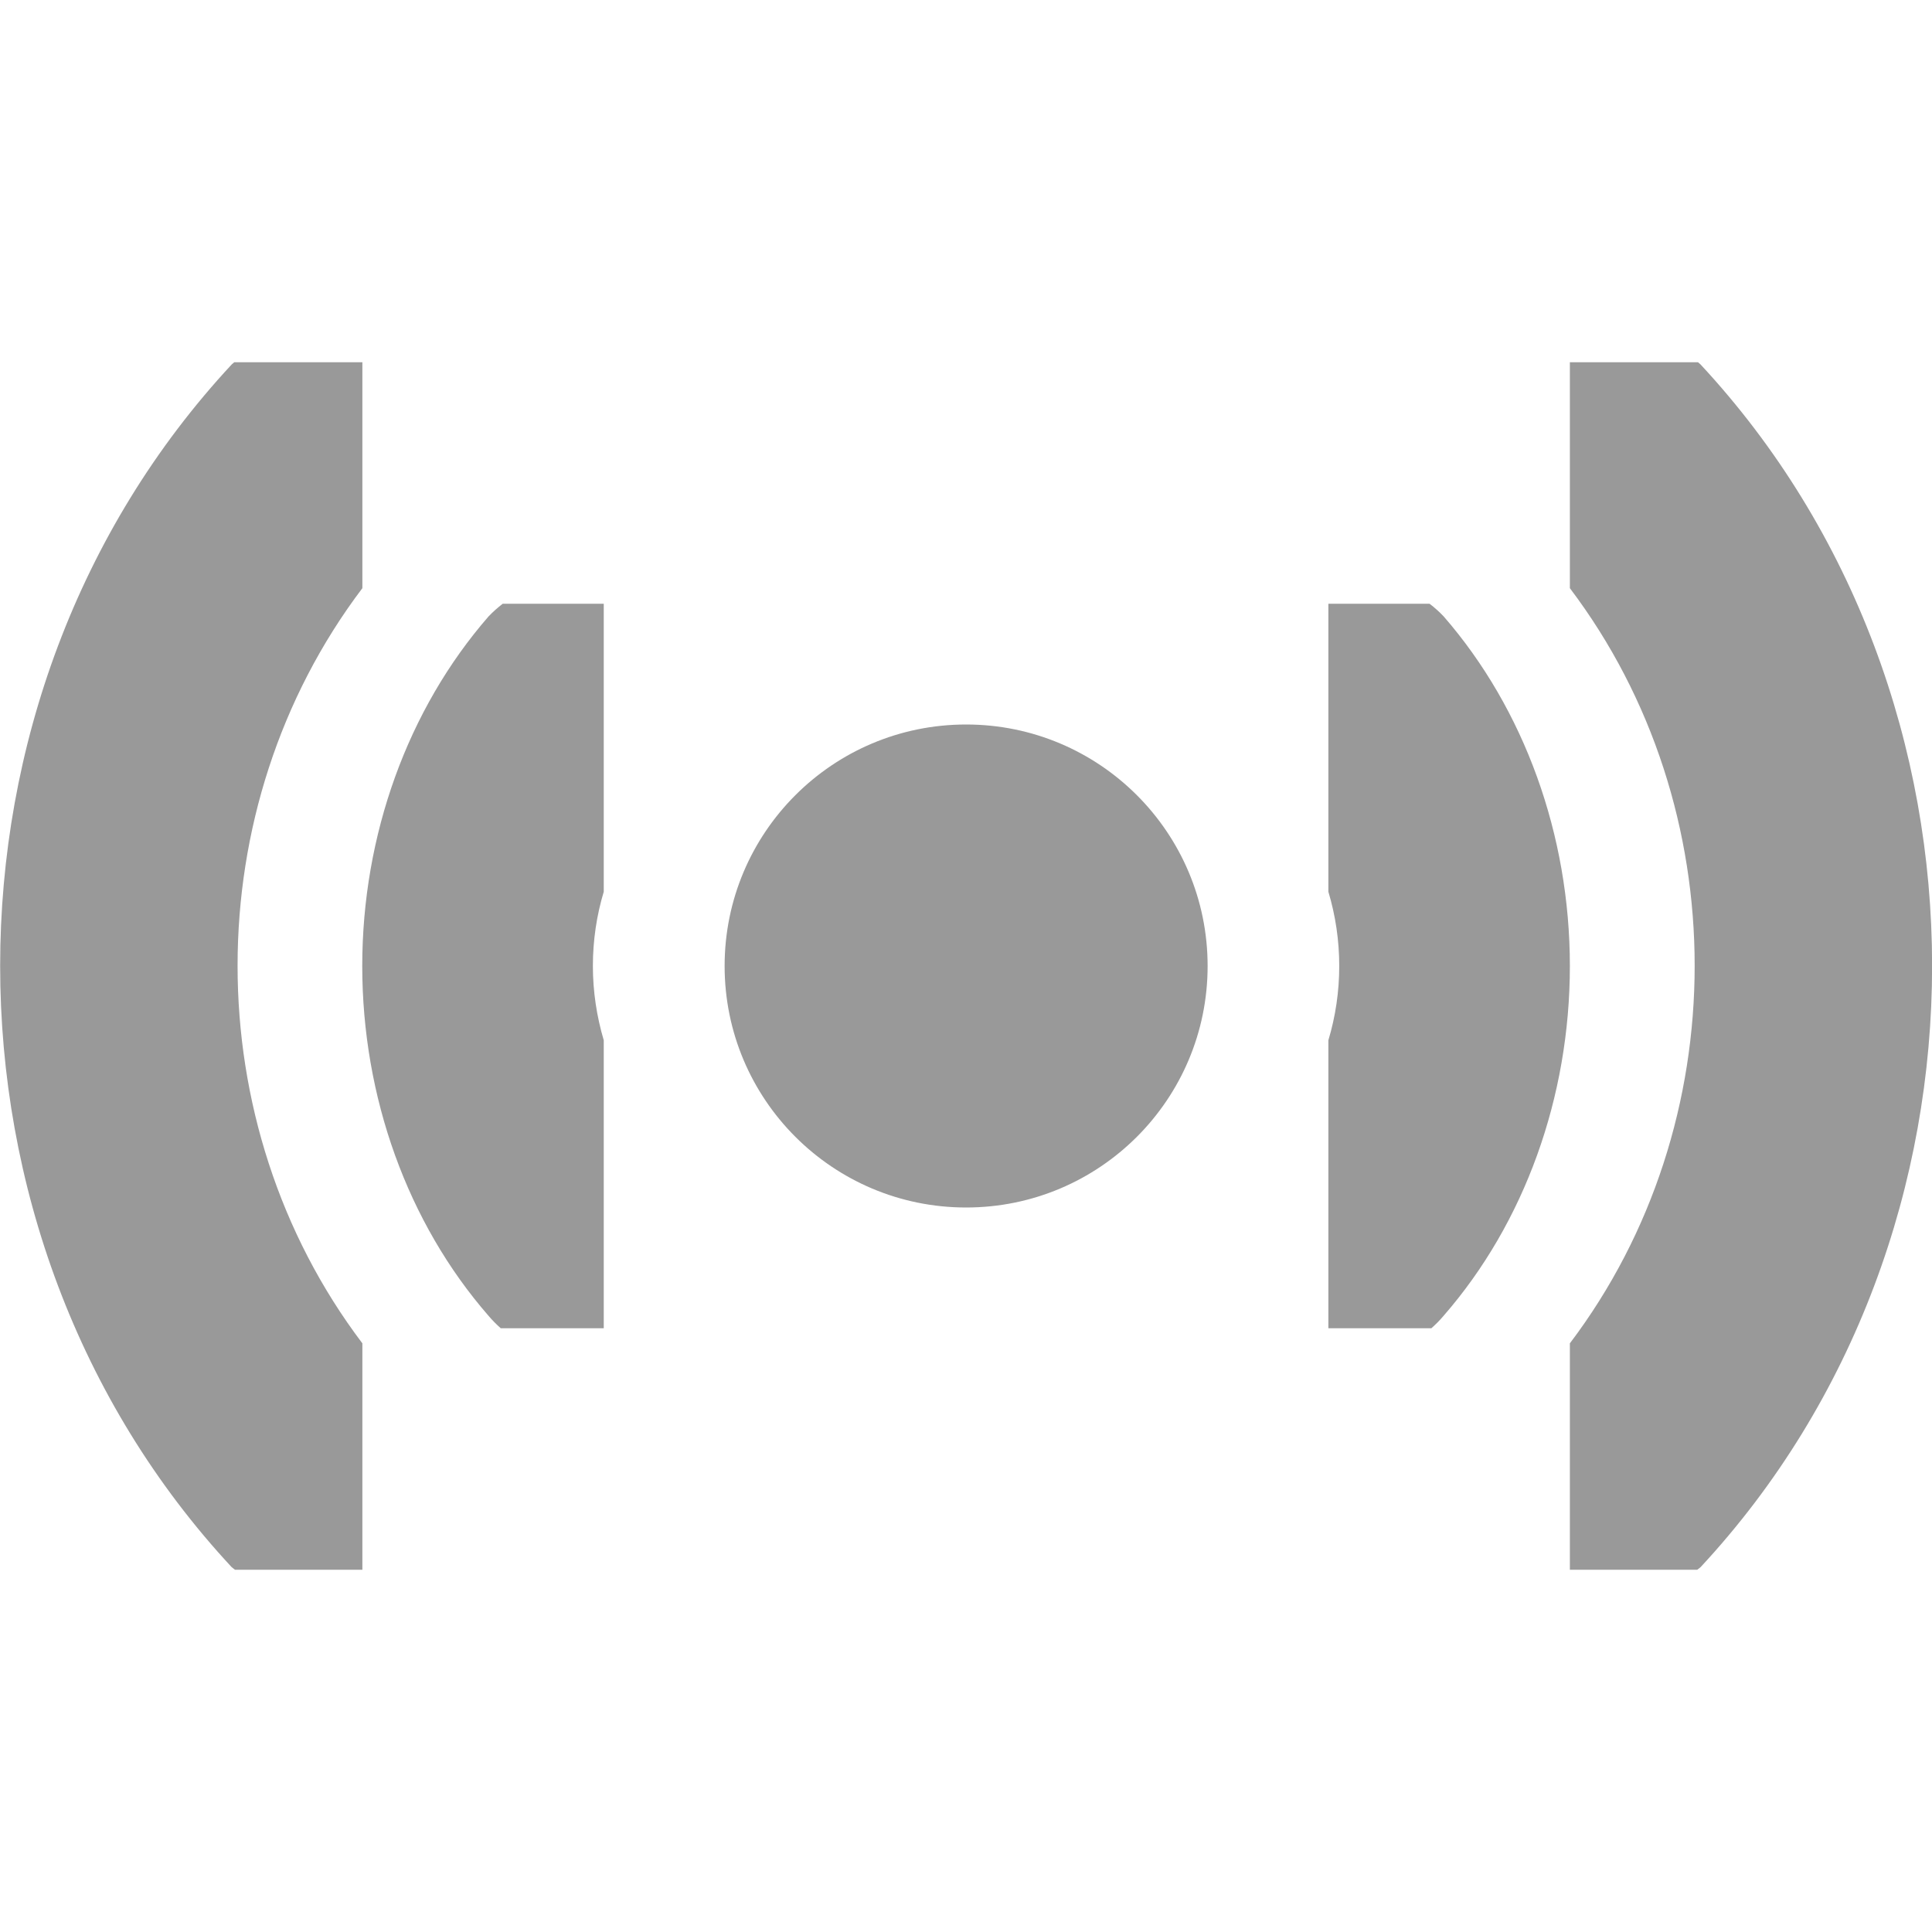 <?xml version="1.0" encoding="UTF-8" standalone="no"?>
<svg
   width="16"
   height="16"
   version="1.1"
   id="svg58"
   sodipodi:docname="connected-symbolic.svg"
   inkscape:version="1.2 (dc2aedaf03, 2022-05-15)"
   xmlns:inkscape="http://www.inkscape.org/namespaces/inkscape"
   xmlns:sodipodi="http://sodipodi.sourceforge.net/DTD/sodipodi-0.dtd"
   xmlns="http://www.w3.org/2000/svg"
   xmlns:svg="http://www.w3.org/2000/svg">
  <defs
     id="defs62" />
  <sodipodi:namedview
     id="namedview60"
     pagecolor="#505050"
     bordercolor="#ffffff"
     borderopacity="1"
     inkscape:showpageshadow="0"
     inkscape:pageopacity="0"
     inkscape:pagecheckerboard="1"
     inkscape:deskcolor="#505050"
     showgrid="false"
     inkscape:zoom="38.493125"
     inkscape:cx="3.9747357"
     inkscape:cy="8.7677994"
     inkscape:window-width="1852"
     inkscape:window-height="1056"
     inkscape:window-x="0"
     inkscape:window-y="0"
     inkscape:window-maximized="1"
     inkscape:current-layer="svg58" />
  <path
     style="fill:#999999"
     d="m 1.94,3 c -0.007,0.006 -0.014,0.012 -0.021,0.018 -2.557,2.751 -2.557,7.21 0,9.961 0.009,0.007 0.018,0.014 0.027,0.021 h 1.055 v -1.875 c -1.378,-1.821 -1.378,-4.433 0,-6.254 V 3 Z m 11.061,0 v 1.871 c 1.378,1.821 1.378,4.433 0,6.254 V 13 h 1.055 c 0.009,-0.007 0.018,-0.014 0.027,-0.021 2.557,-2.751 2.557,-7.21 0,-9.961 -0.007,-0.006 -0.014,-0.012 -0.021,-0.018 z m -8.838,2 c -0.041,0.032 -0.081,0.067 -0.117,0.105 C 3.377,5.873 3,6.915 3,8 3,9.086 3.376,10.128 4.045,10.896 4.077,10.934 4.111,10.968 4.147,11 H 5 V 9 8.615 C 4.942,8.419 4.91,8.212 4.91,8 c 0,-0.212 0.031,-0.419 0.09,-0.615 v -0.385 -2 z m 6.838,0 v 2 0.385 c 0.059,0.196 0.09,0.403 0.09,0.615 0,0.212 -0.031,0.419 -0.09,0.615 V 9 11 H 11.854 c 0.036,-0.032 0.07,-0.066 0.102,-0.104 0.669,-0.768 1.045,-1.81 1.045,-2.896 0,-1.085 -0.377,-2.127 -1.045,-2.895 -0.037,-0.039 -0.076,-0.074 -0.117,-0.105 z m -3,1 c -1.105,0 -2,0.895 -2,2 0,1.105 0.895,2 2,2 1.105,0 2,-0.895 2,-2 0,-1.105 -0.895,-2 -2,-2 z"
     id="path56"
     sodipodi:nodetypes="ccccccccccccccccccccccccccscccccccscccccccccsssss" />
</svg>
